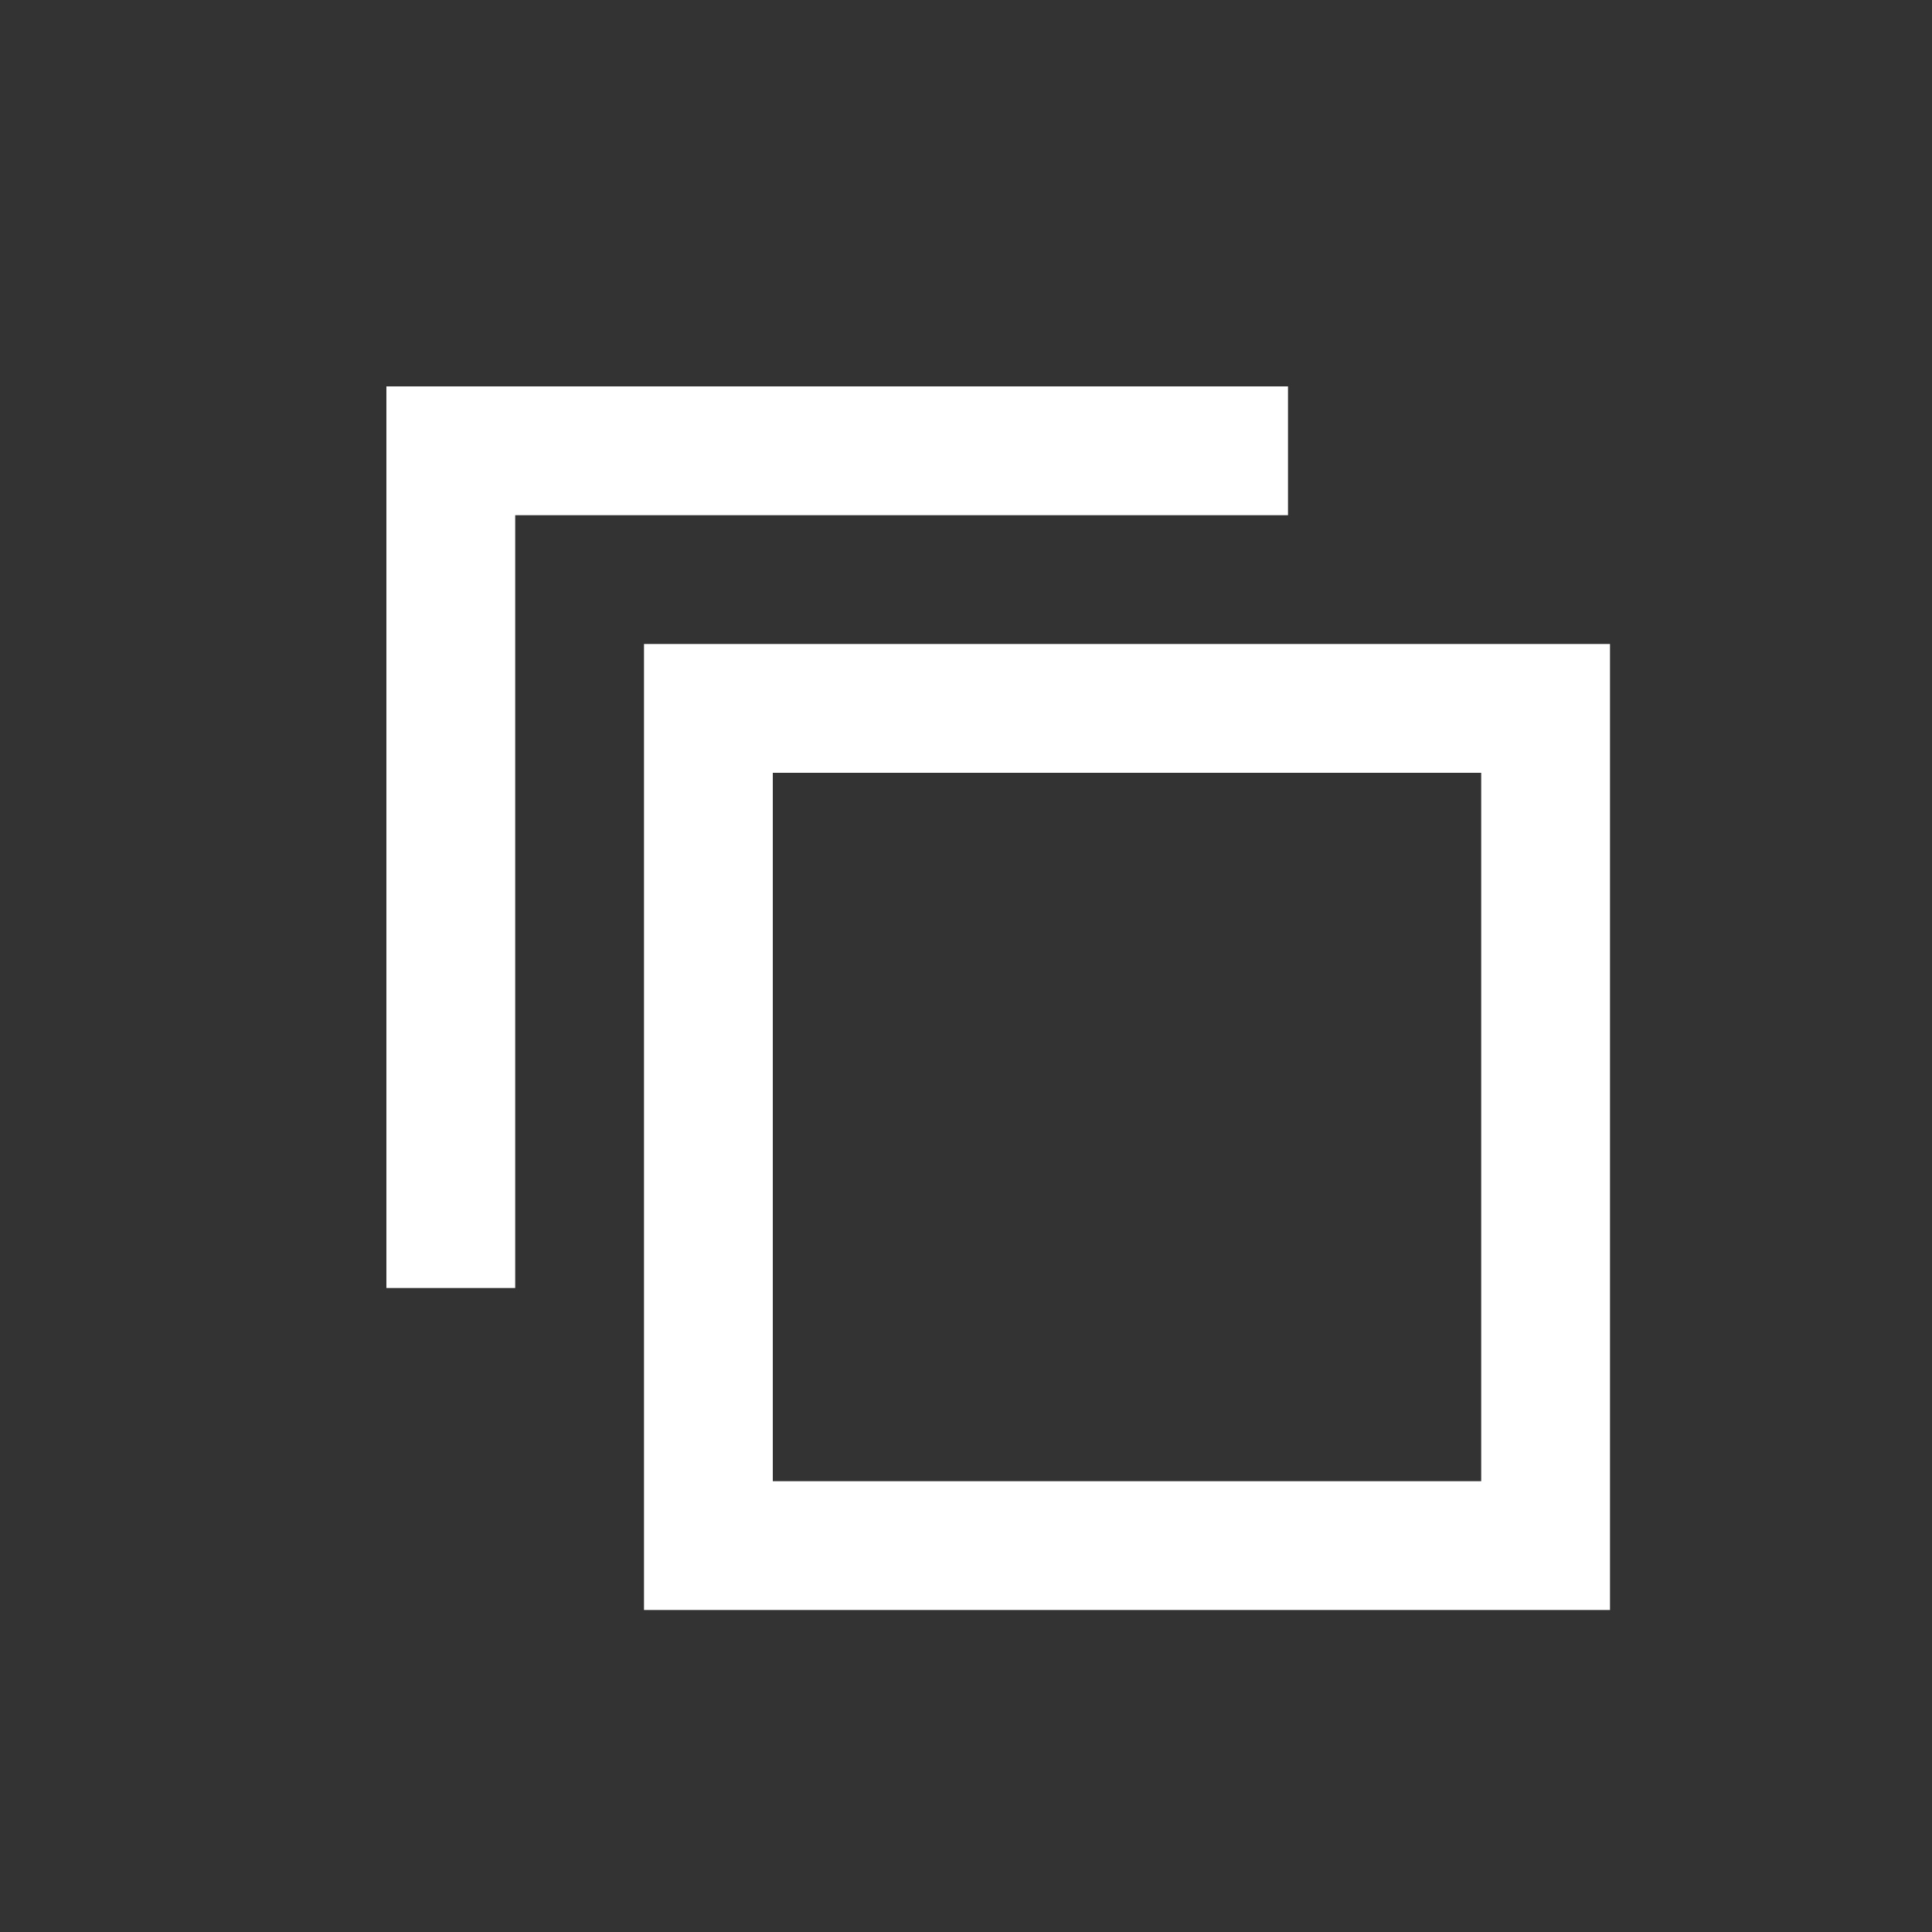 <svg xmlns="http://www.w3.org/2000/svg" xmlns:xlink="http://www.w3.org/1999/xlink" id="Layer_1" x="0" y="0" enable-background="new 0 0 30 30" version="1.1" viewBox="0 0 30 30" xml:space="preserve"><rect x="0" y="0" width="30" height="30" fill="#333333" stroke="none"/><polygon fill="#FFF" points="8 20 6 20 6 6 20 6 20 8 8 8"/><g><path fill="#FFF" d="M23,12v11H12V12H23 M25,10H10v15h15V10L25,10z"/></g></svg>